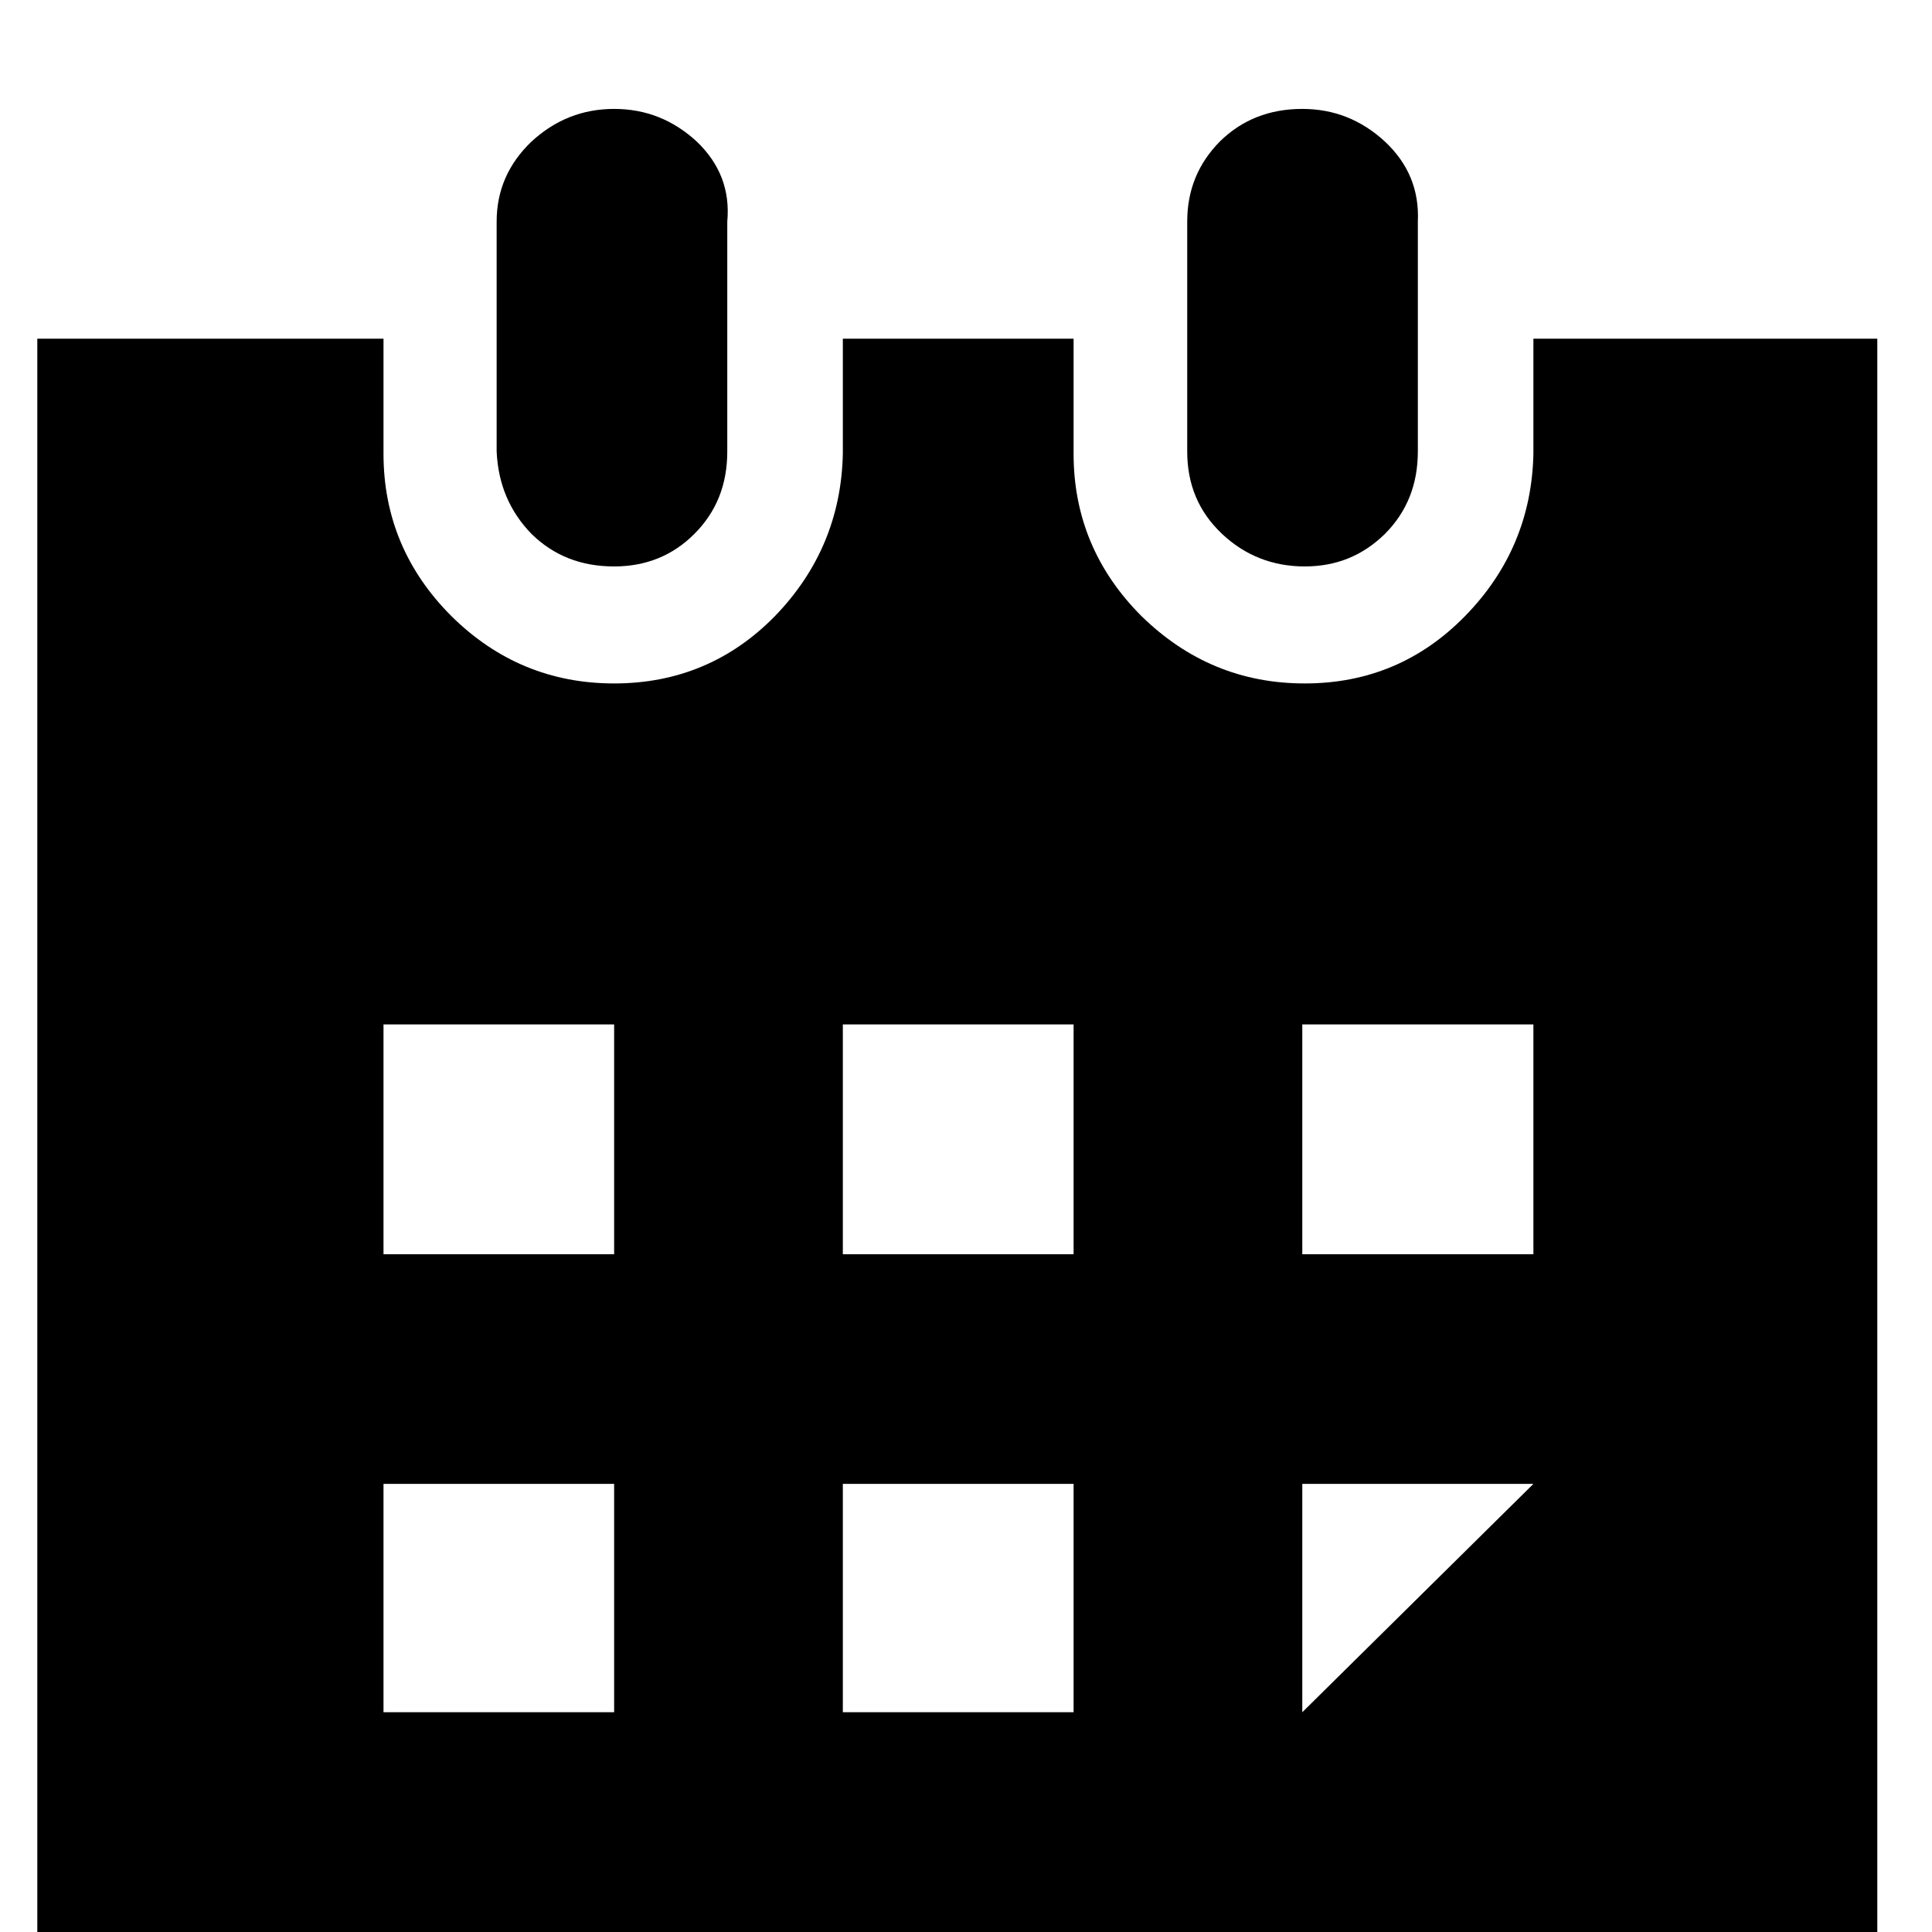 <svg xmlns="http://www.w3.org/2000/svg" width="16px" height="16px" viewBox="0 0 16 16" version="1.1">
<path style=" stroke:none;fill-rule:nonzero;fill:rgb(0%,0%,0%);fill-opacity:1;" d="M 12.699 2.805 L 15.547 2.805 L 15.547 16.098 L 0.309 16.098 L 0.309 2.805 L 3.176 2.805 L 3.176 3.758 C 3.176 4.277 3.363 4.727 3.738 5.102 C 4.113 5.473 4.562 5.66 5.086 5.66 C 5.609 5.66 6.055 5.473 6.418 5.102 C 6.781 4.727 6.969 4.277 6.98 3.758 L 6.98 2.805 L 8.891 2.805 L 8.891 3.758 C 8.891 4.277 9.078 4.727 9.453 5.102 C 9.832 5.473 10.281 5.66 10.805 5.66 C 11.328 5.66 11.77 5.473 12.133 5.102 C 12.5 4.727 12.688 4.277 12.699 3.758 Z M 5.086 14.18 L 5.086 12.289 L 3.176 12.289 L 3.176 14.18 Z M 5.086 10.387 L 5.086 8.484 L 3.176 8.484 L 3.176 10.387 Z M 8.891 14.18 L 8.891 12.289 L 6.98 12.289 L 6.98 14.18 Z M 8.891 10.387 L 8.891 8.484 L 6.98 8.484 L 6.98 10.387 Z M 10.785 14.18 L 12.699 12.289 L 10.785 12.289 Z M 12.699 10.387 L 12.699 8.484 L 10.785 8.484 L 10.785 10.387 Z M 4.113 3.738 L 4.113 1.836 C 4.113 1.574 4.211 1.355 4.402 1.172 C 4.598 0.992 4.824 0.902 5.086 0.902 C 5.348 0.902 5.574 0.992 5.77 1.172 C 5.961 1.355 6.047 1.574 6.023 1.836 L 6.023 3.738 C 6.023 4.012 5.934 4.238 5.75 4.422 C 5.57 4.602 5.348 4.691 5.086 4.691 C 4.812 4.691 4.586 4.602 4.402 4.422 C 4.223 4.238 4.125 4.012 4.113 3.738 Z M 9.832 3.738 L 9.832 1.836 C 9.832 1.574 9.922 1.355 10.102 1.172 C 10.285 0.992 10.512 0.902 10.785 0.902 C 11.047 0.902 11.273 0.992 11.469 1.172 C 11.664 1.355 11.754 1.574 11.742 1.836 L 11.742 3.738 C 11.742 4.012 11.652 4.238 11.469 4.422 C 11.285 4.602 11.066 4.691 10.805 4.691 C 10.543 4.691 10.312 4.602 10.121 4.422 C 9.926 4.238 9.832 4.012 9.832 3.738 Z M 9.832 3.738 "/>
</svg>
